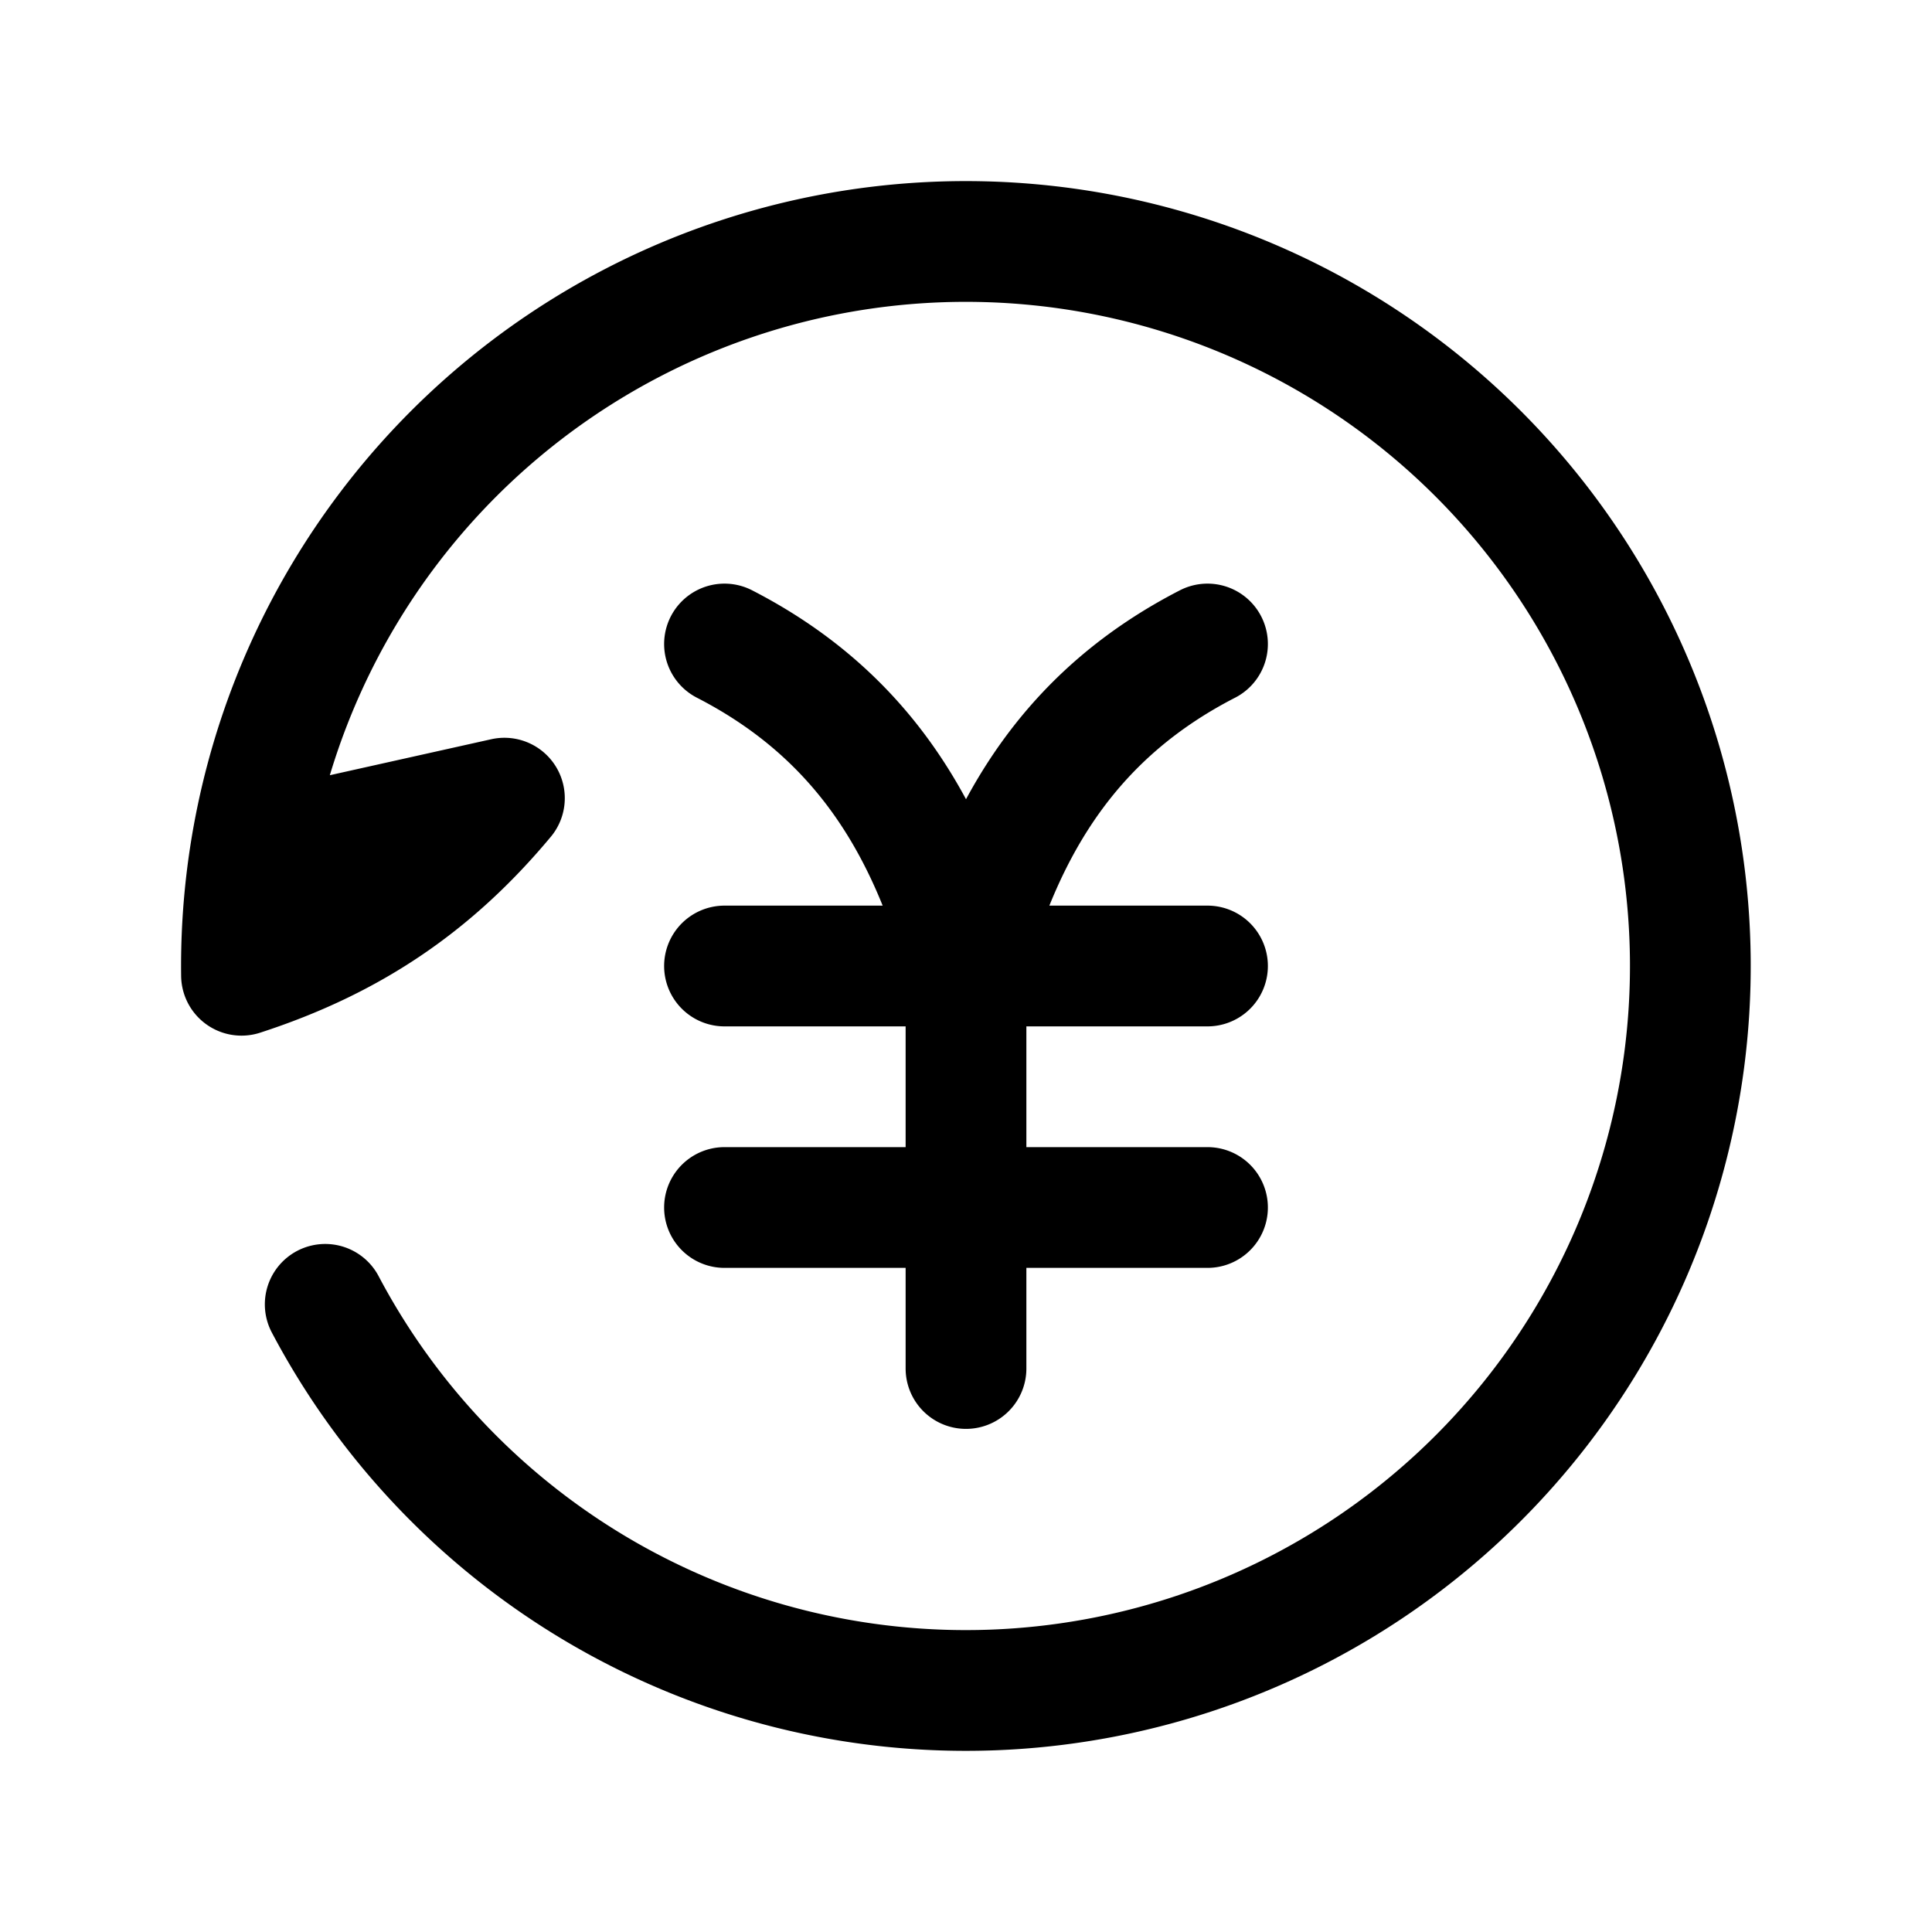 <svg xmlns="http://www.w3.org/2000/svg" width="24" height="24" fill="none">
    <path stroke="currentColor" stroke-linecap="round" stroke-linejoin="round" stroke-width="1.5" d="M4.04 16.203A9 9 0 1 0 9.67 3.306 9.003 9.003 0 0 0 3 12.115c1.34-.435 2.365-1.119 3.266-2.2l-2.225.496M9 12h3m0 0h3m-3 0v3m0-3c.48-1.796 1.345-3.149 3-4m-3 4c-.479-1.796-1.345-3.149-3-4m0 7h3m0 0h3m-3 0v2"/>
</svg>